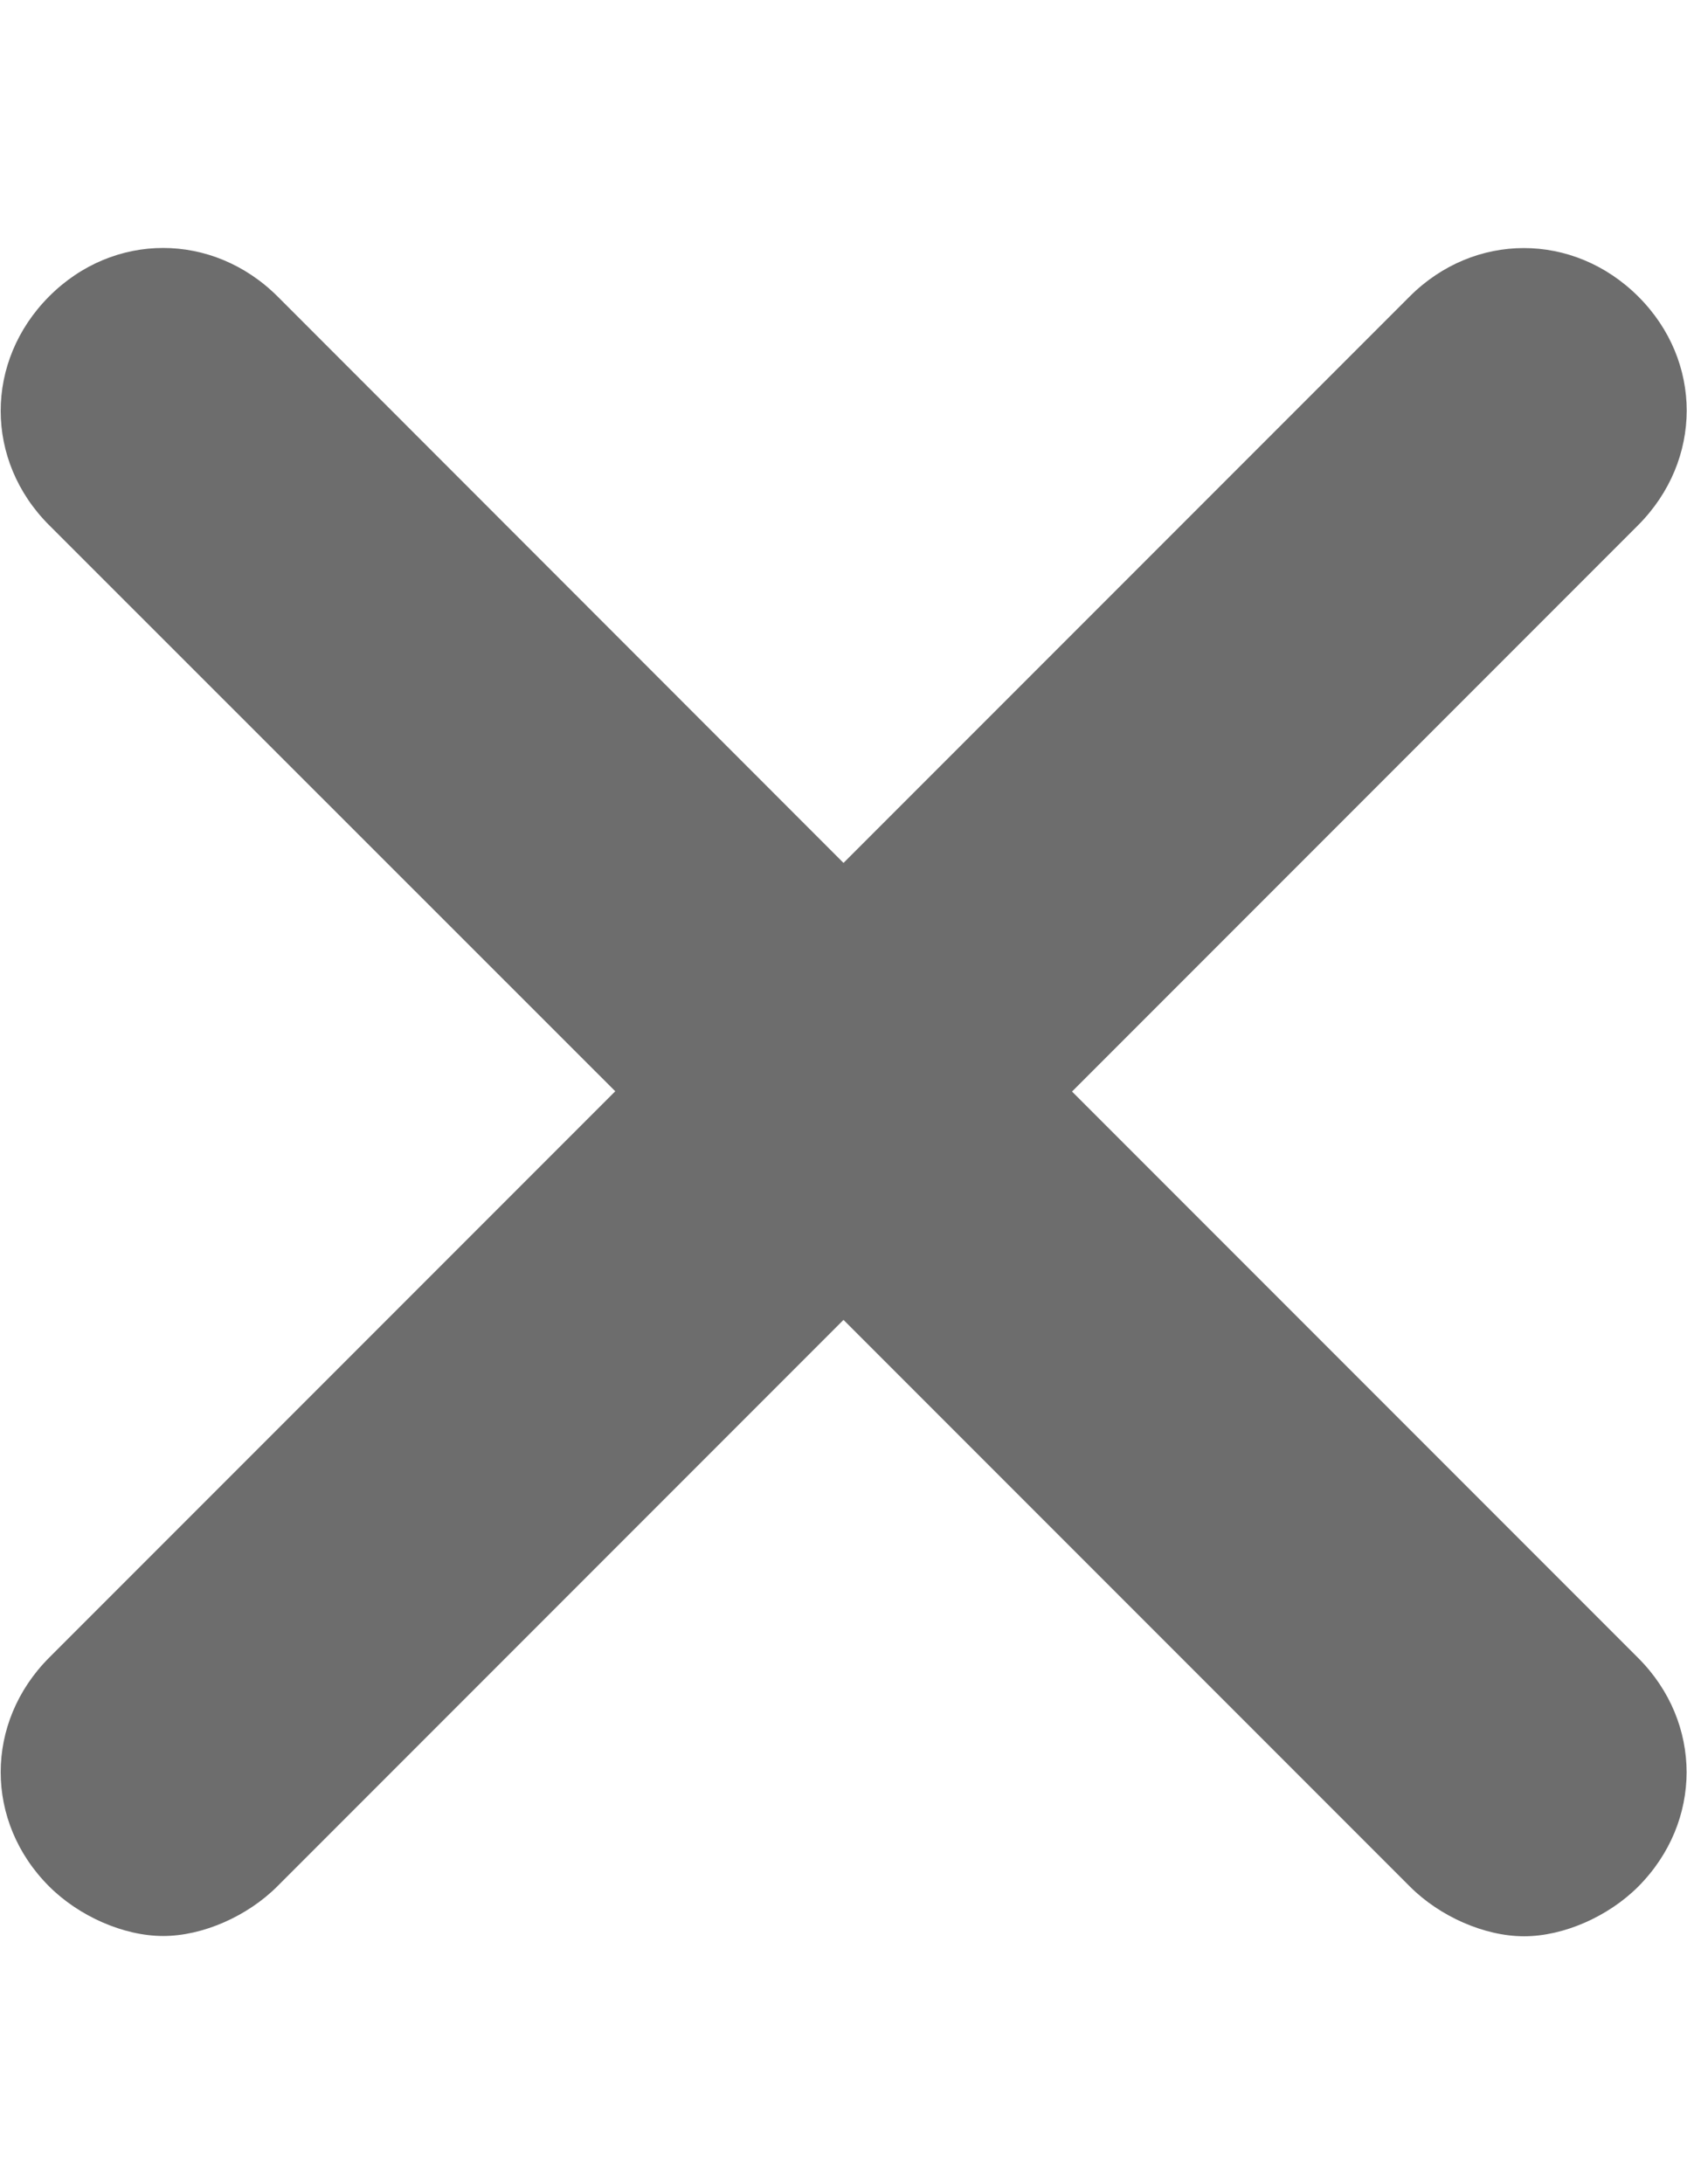 <?xml version="1.0" encoding="utf-8"?>
<!-- Generator: Adobe Illustrator 18.1.1, SVG Export Plug-In . SVG Version: 6.00 Build 0)  -->
<svg version="1.1" id="Capa_1" xmlns="http://www.w3.org/2000/svg" xmlns:xlink="http://www.w3.org/1999/xlink" x="0px" y="0px"
	 viewBox="0 0 612 792" enable-background="new 0 0 612 792" xml:space="preserve">
<g>
	<g>
		<path fill="#6D6D6D" d="M388.9,395.8l205.4,205.4c23.4,23.4,23.4,59.4,0,82.9c-10.8,10.8-27,18-41.4,18c-14.4,0-30.6-7.2-41.4-18
			L306,478.6L100.6,684c-10.8,10.8-27,18-41.4,18s-30.6-7.2-41.4-18c-23.4-23.4-23.4-59.4,0-82.9l205.4-205.4L17.8,190.4
			c-23.4-23.4-23.4-59.4,0-82.9s59.4-23.4,82.9,0L306,312.9l205.4-205.4c23.4-23.4,59.4-23.4,82.9,0s23.4,59.4,0,82.9L388.9,395.8z"
			/>
	</g>
</g>
</svg>
